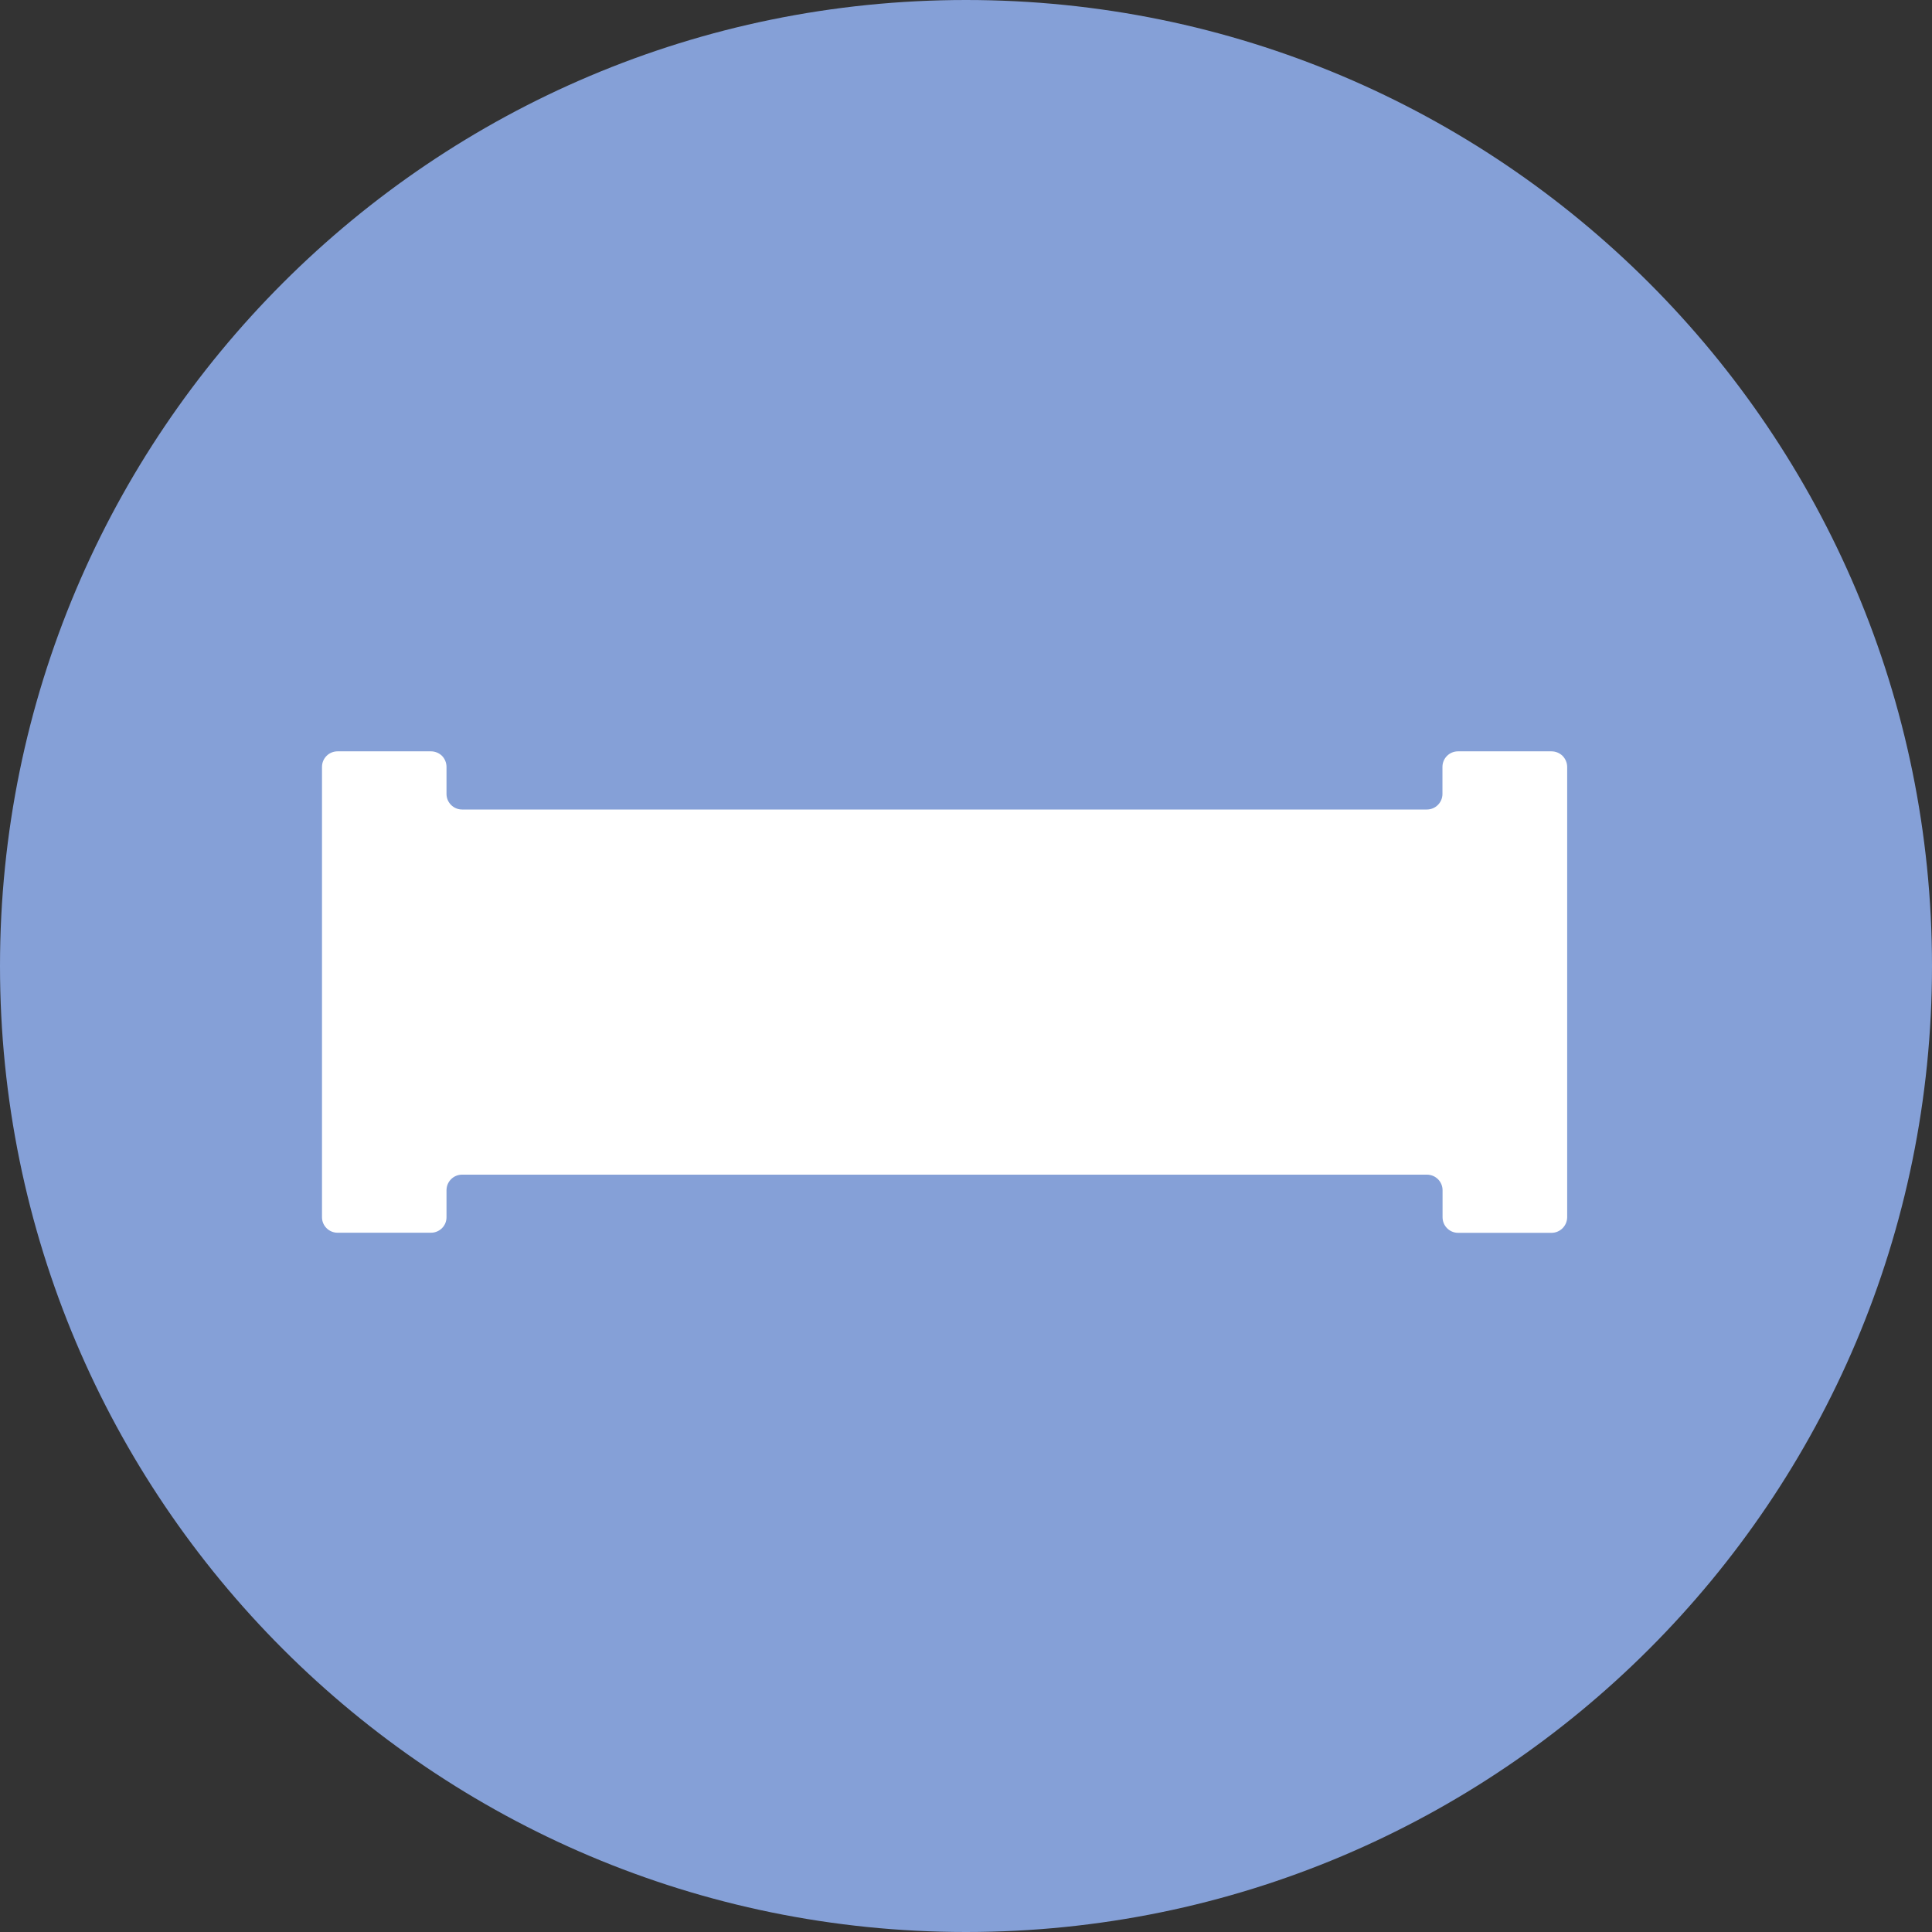 <?xml version="1.0" encoding="UTF-8"?>
<svg width="18px" height="18px" viewBox="0 0 18 18" version="1.1" xmlns="http://www.w3.org/2000/svg" xmlns:xlink="http://www.w3.org/1999/xlink">
    <rect x="0" y="0" width="18" height="18" fill="#333333" stroke="none"/>
    <!-- Generator: Sketch 59.1 (86144) - https://sketch.com -->
    <title>GIS-TL_其他备份</title>
    <desc>Created with Sketch.</desc>
    <g id="能源事件" stroke="none" stroke-width="1" fill="none" fill-rule="evenodd">
        <g id="GIS-TL_其他备份">
            <path d="M0,9 C0,13.971 4.029,18 9,18 C13.971,18 18,13.971 18,9 C18,4.029 13.971,0 9,0 C4.029,0 0,4.029 0,9 Z" id="路径" fill="#85A0D7"></path>
            <path d="M13.439,7.145 L13.439,7.397 C13.439,7.477 13.374,7.542 13.294,7.542 L4.305,7.542 C4.225,7.542 4.16,7.477 4.16,7.397 L4.16,7.145 C4.16,7.107 4.145,7.07 4.118,7.042 C4.09,7.015 4.053,7 4.015,7 L3.145,7 C3.065,7 3,7.065 3,7.145 L3,11.341 C3,11.42 3.065,11.485 3.145,11.485 L4.015,11.485 C4.095,11.485 4.16,11.421 4.16,11.341 L4.16,11.089 C4.16,11.009 4.225,10.944 4.305,10.944 L13.294,10.944 C13.375,10.944 13.44,11.009 13.44,11.089 L13.44,11.341 C13.44,11.421 13.505,11.486 13.585,11.486 L14.455,11.486 C14.535,11.486 14.6,11.421 14.601,11.341 L14.601,7.145 C14.601,7.107 14.585,7.07 14.558,7.042 C14.53,7.015 14.493,7 14.454,7 L13.584,7 C13.504,7 13.439,7.065 13.439,7.145 L13.439,7.145 Z" id="路径" fill="#FFFFFF" fill-rule="nonzero"></path>
        </g>
    </g>
</svg>